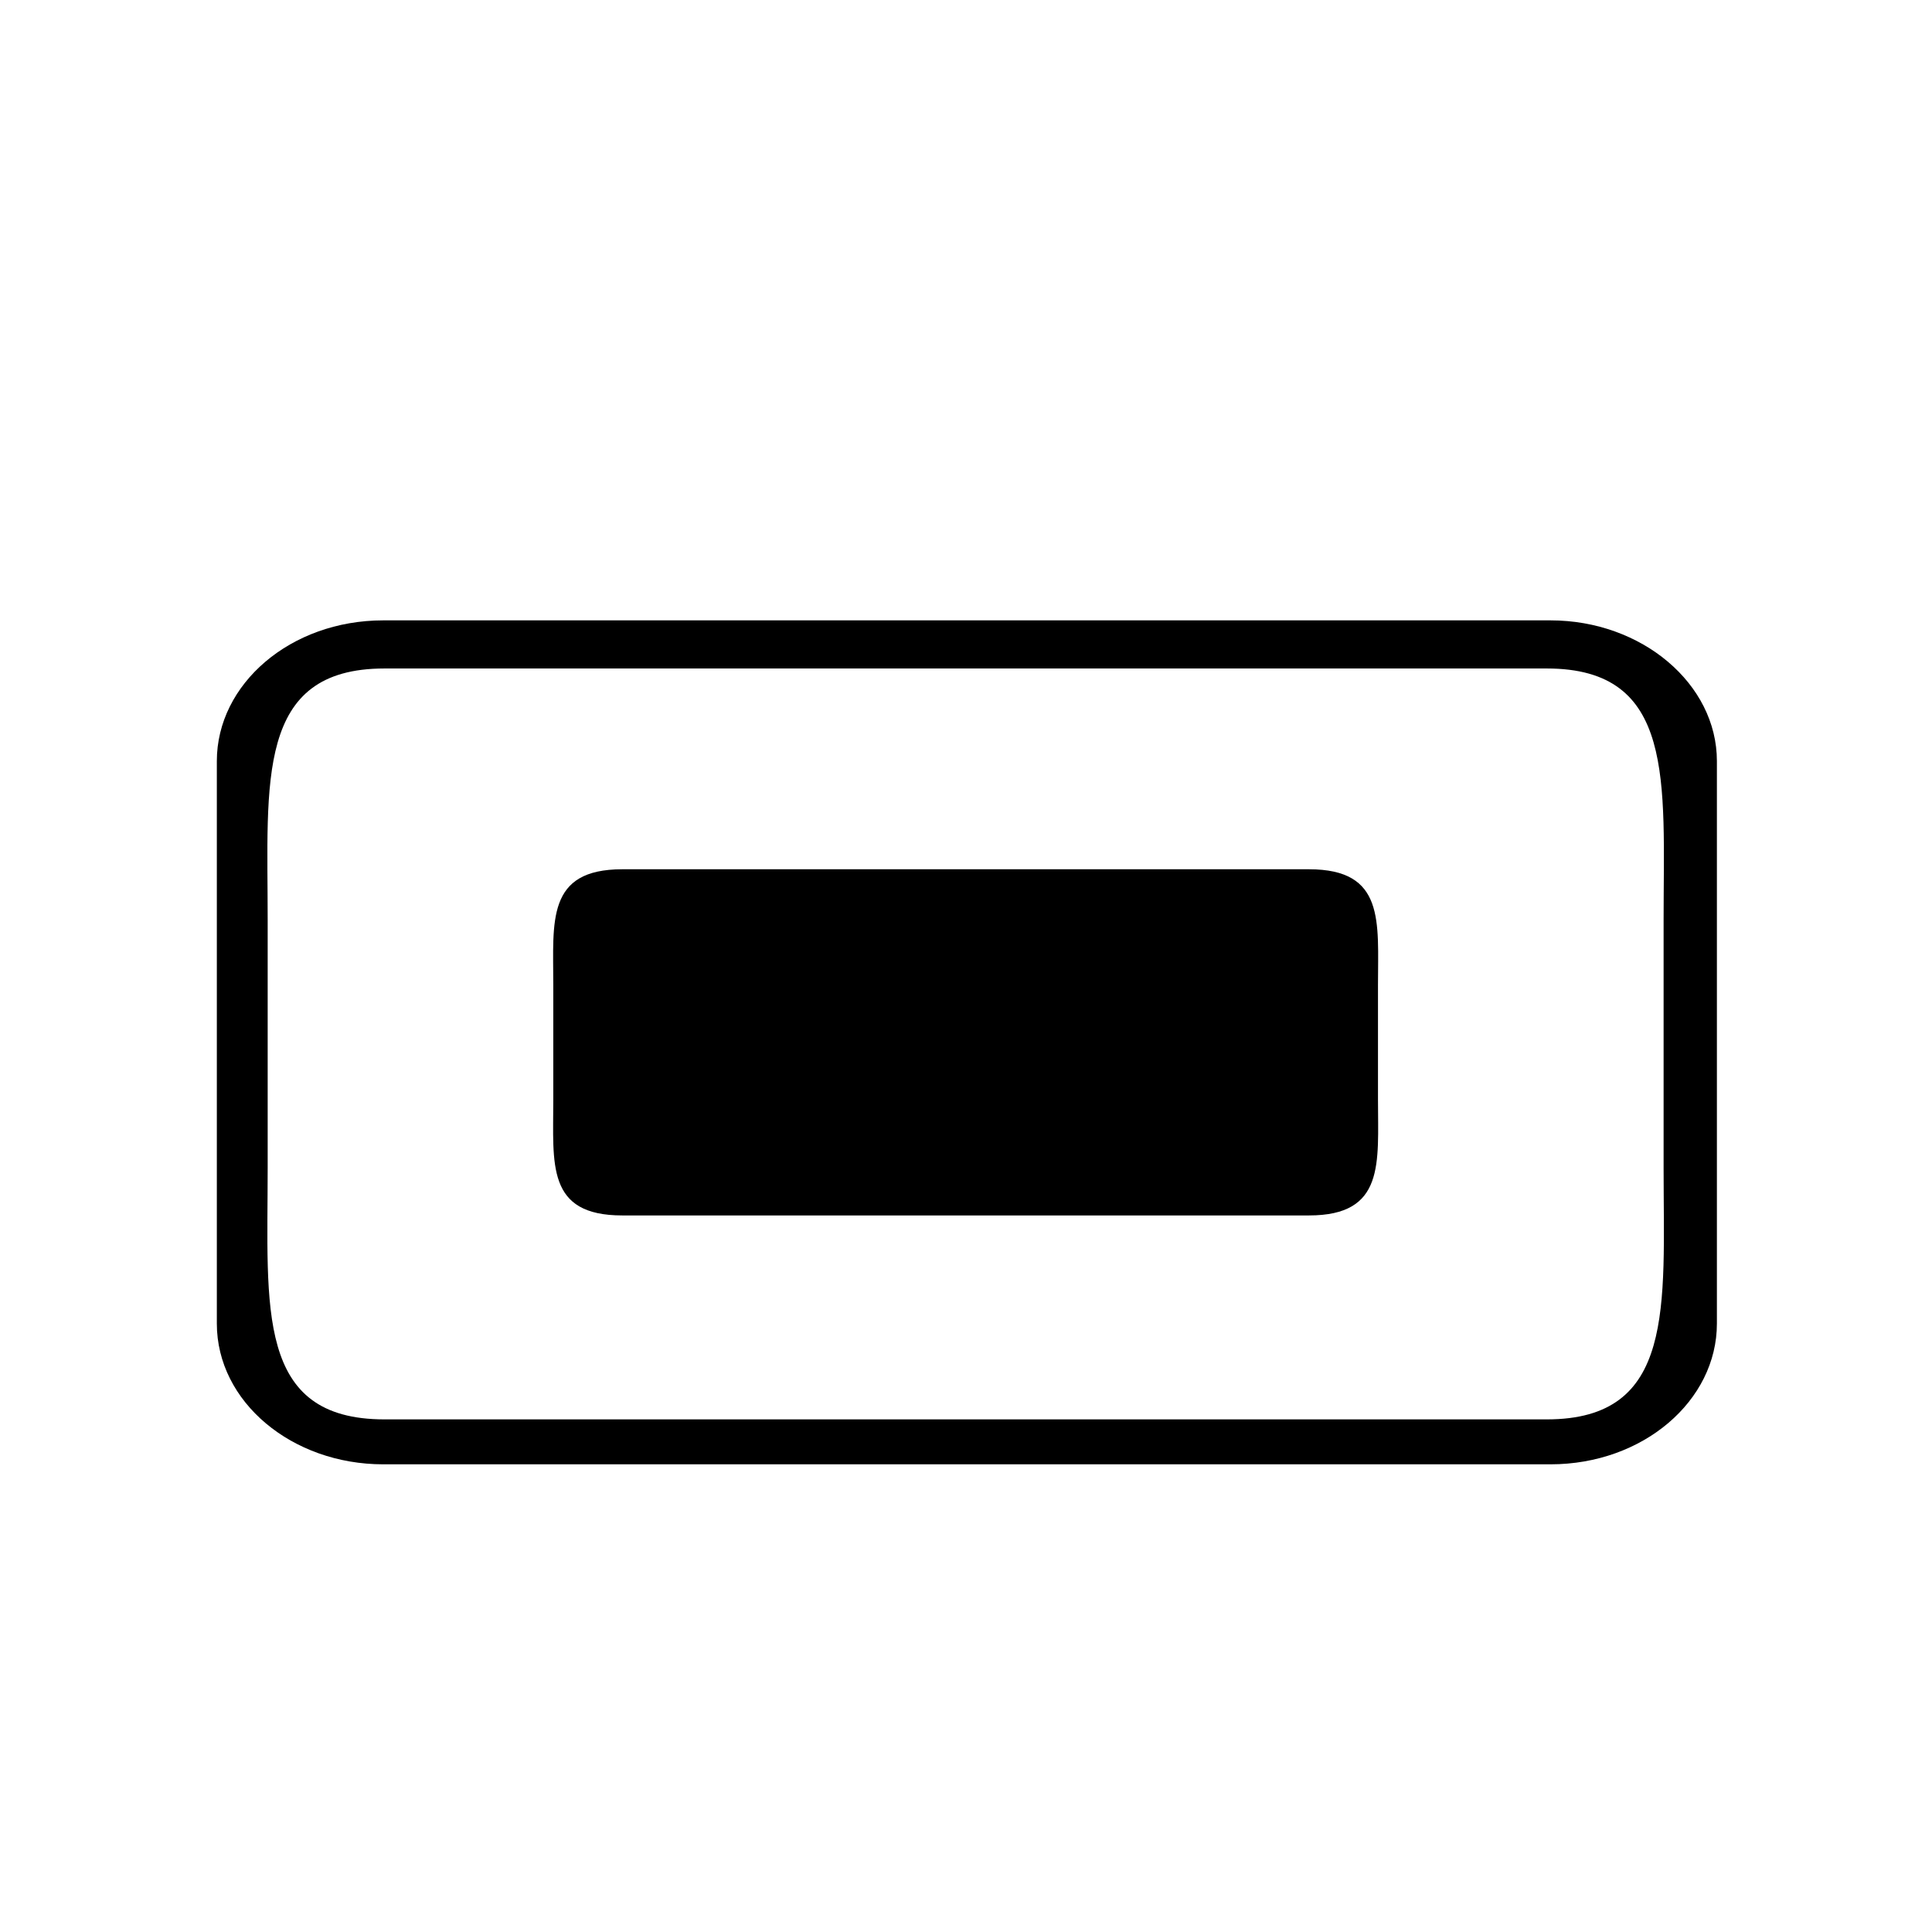 <svg t="1651658940809" class="icon" viewBox="0 0 1024 1024" version="1.1" xmlns="http://www.w3.org/2000/svg" p-id="8836" width="200" height="200"><path d="M821.816 328.808H203.12c-49.072 0-88.192 33.656-88.192 74.6V701.52c0 41.504 39.792 74.6 88.192 74.6h618.688c49.072 0 88.184-33.656 88.184-74.6V403.408c0.008-40.944-39.784-74.6-88.176-74.6z m-1.96 423.496H203.76c-68.36 0-61.888-59.064-61.888-133.152v-131.68c0-73.096-6.472-133.16 61.888-133.16h616.104c68.328 0 61.88 60.064 61.88 133.16v131.688c0 73.064 6.44 133.144-61.888 133.144z" p-id="8837"></path><path d="M693.784 460.728H329.816c-40.384 0-36.56 27.696-36.56 61.384v60.72c0 34.144-3.824 61.376 36.56 61.376h363.968c40.384 0 36.576-27.688 36.576-61.376v-60.72c0-33.688 3.808-61.384-36.576-61.384z" p-id="8838"></path></svg>